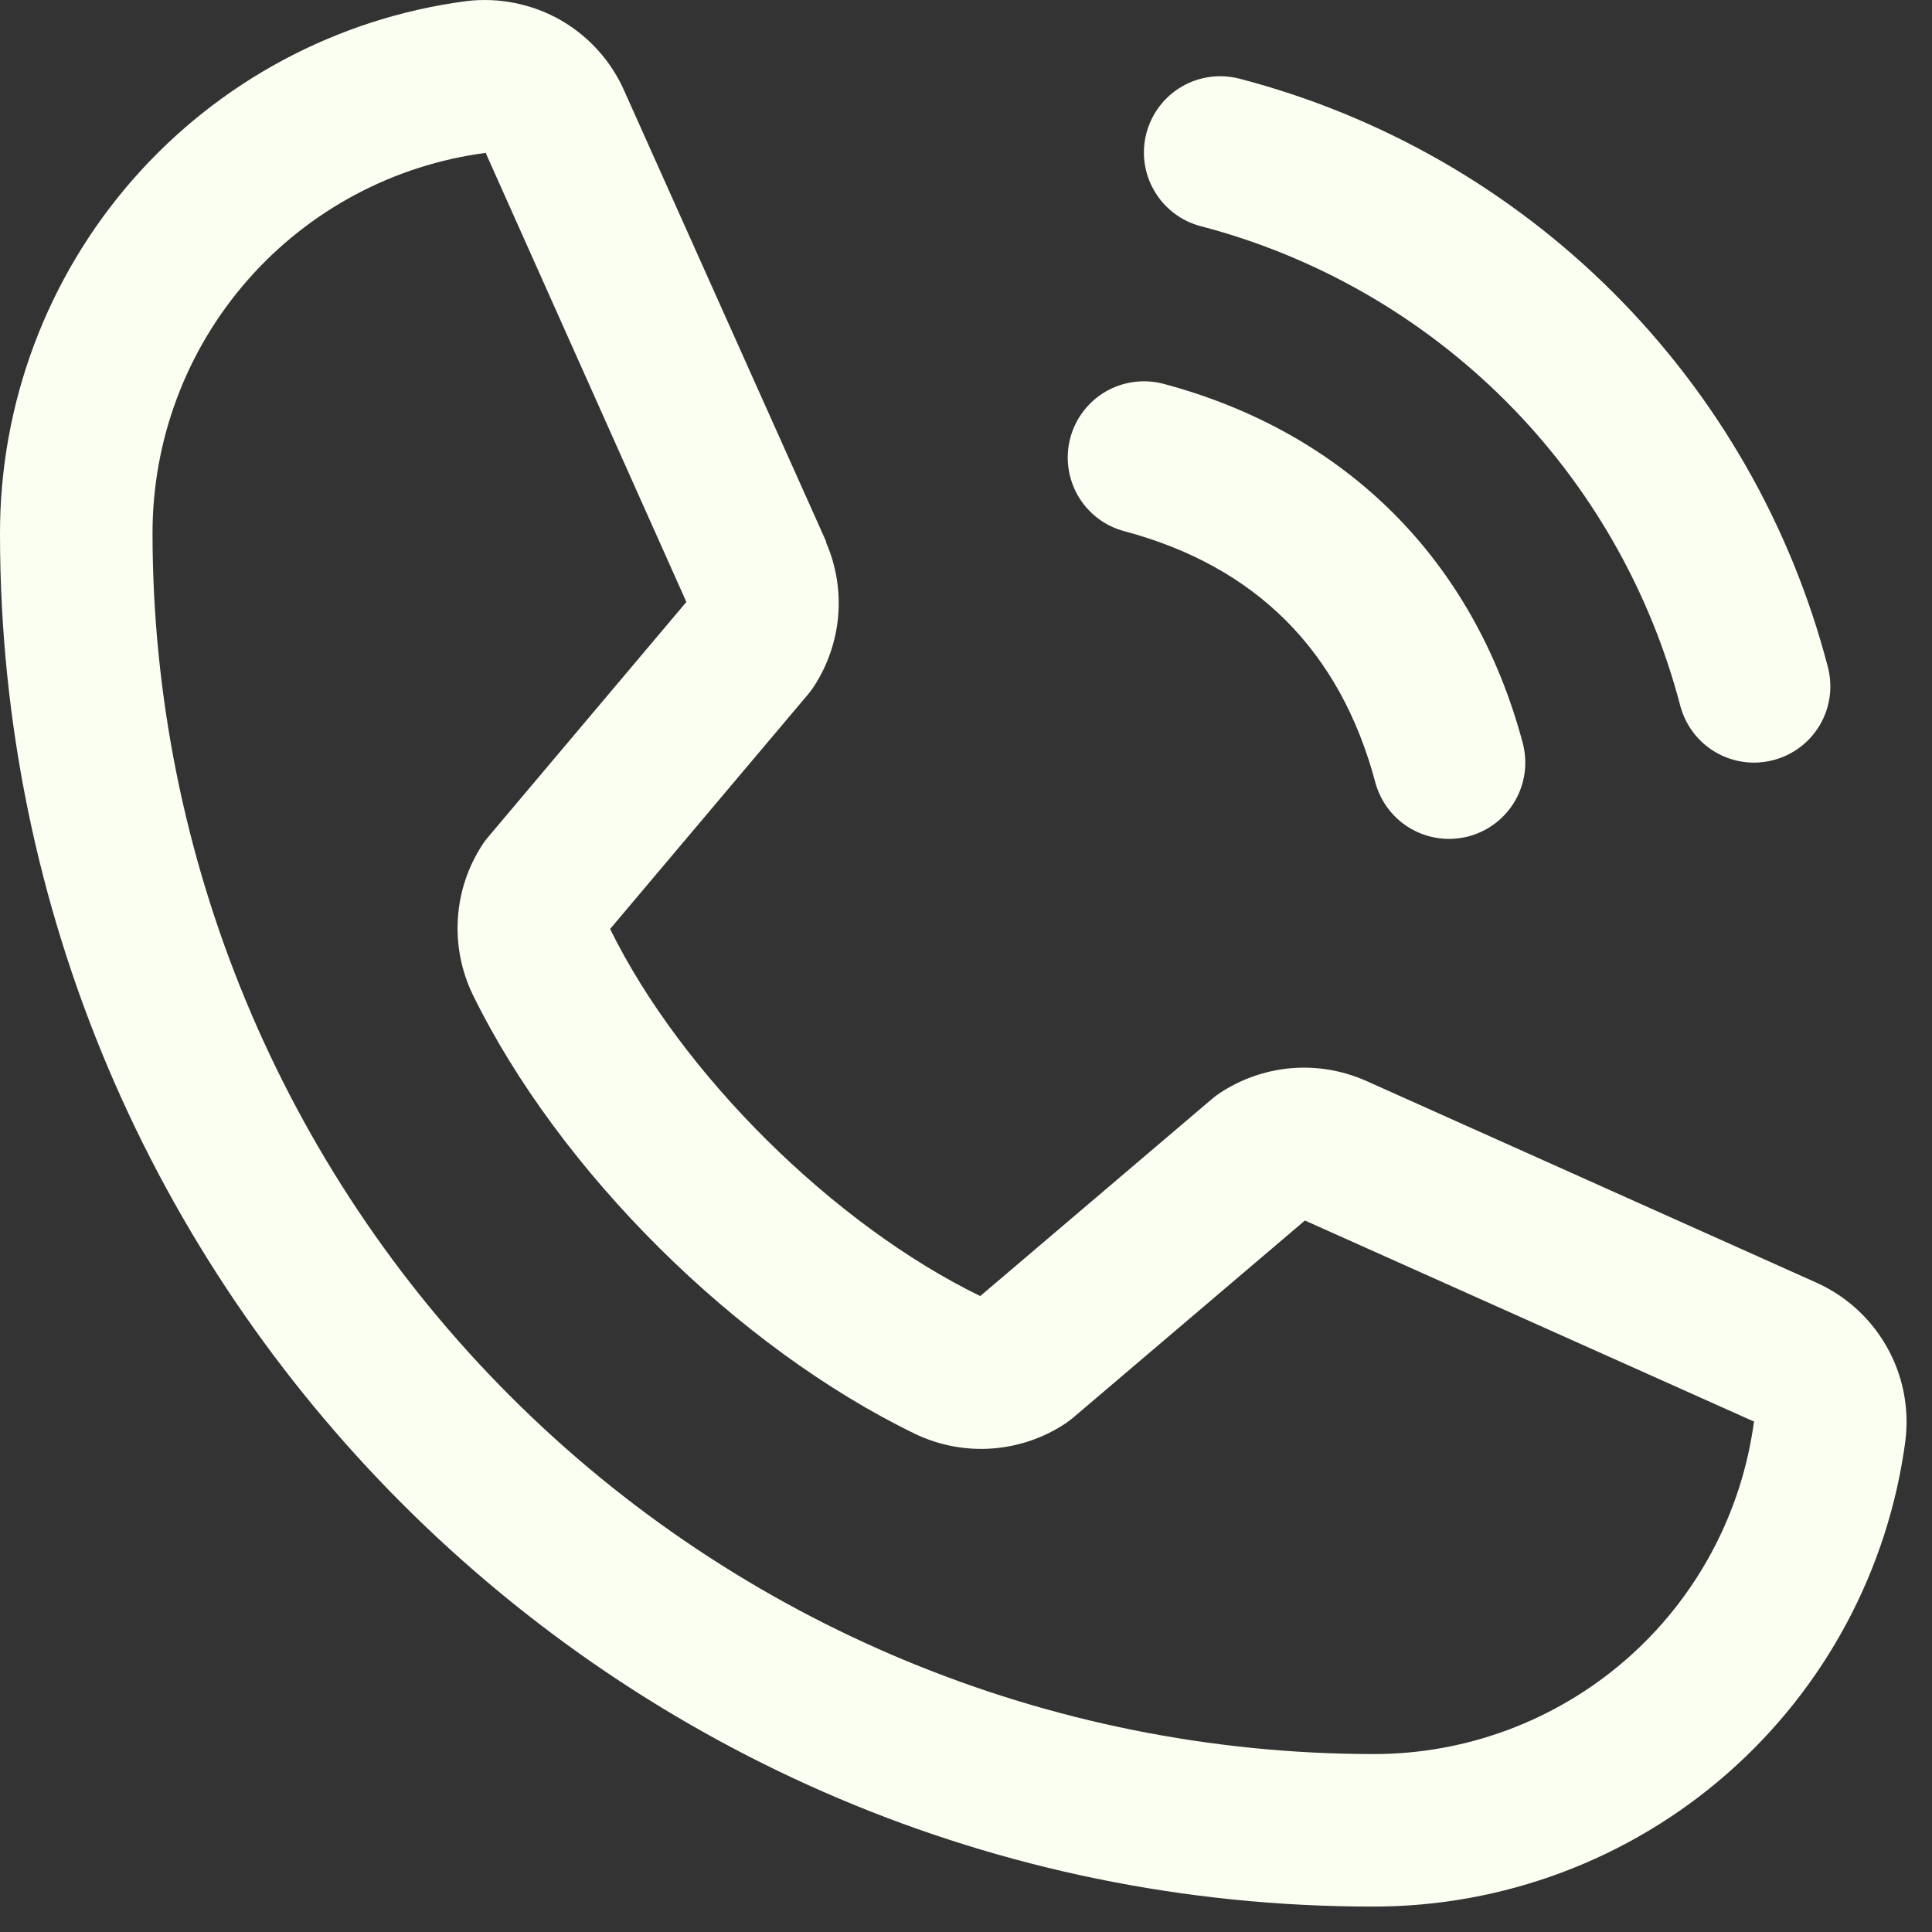 <svg width="19" height="19" viewBox="0 0 19 19" fill="none" xmlns="http://www.w3.org/2000/svg">
<rect x="0" y="0" width="19" height="19" fill="#333333" stroke="none"/>
<path d="M11.275 1.306C11.301 1.211 11.345 1.121 11.405 1.043C11.465 0.965 11.539 0.899 11.625 0.85C11.71 0.801 11.804 0.769 11.902 0.756C12 0.743 12.099 0.75 12.194 0.775C13.584 1.138 14.853 1.865 15.869 2.881C16.885 3.897 17.612 5.165 17.975 6.556C18 6.651 18.007 6.75 17.994 6.848C17.981 6.946 17.949 7.04 17.9 7.125C17.851 7.21 17.785 7.285 17.707 7.345C17.628 7.405 17.539 7.449 17.444 7.474C17.381 7.491 17.316 7.5 17.25 7.5C17.085 7.5 16.924 7.445 16.793 7.345C16.662 7.244 16.568 7.103 16.525 6.943C16.229 5.808 15.636 4.772 14.807 3.943C13.977 3.114 12.942 2.52 11.807 2.224C11.712 2.199 11.622 2.155 11.544 2.095C11.466 2.035 11.4 1.961 11.351 1.875C11.301 1.79 11.269 1.696 11.256 1.598C11.243 1.5 11.25 1.401 11.275 1.306ZM11.057 5.224C12.35 5.569 13.18 6.4 13.525 7.693C13.568 7.853 13.662 7.994 13.793 8.095C13.924 8.195 14.085 8.25 14.25 8.25C14.316 8.25 14.381 8.241 14.444 8.225C14.539 8.199 14.629 8.155 14.707 8.095C14.785 8.035 14.851 7.96 14.9 7.875C14.949 7.79 14.981 7.696 14.994 7.598C15.007 7.5 15 7.401 14.975 7.306C14.495 5.51 13.24 4.255 11.444 3.775C11.252 3.724 11.047 3.751 10.875 3.85C10.703 3.95 10.577 4.114 10.526 4.306C10.474 4.498 10.502 4.703 10.601 4.875C10.701 5.048 10.865 5.173 11.057 5.224ZM18.739 14.164C18.572 15.434 17.948 16.6 16.984 17.444C16.02 18.288 14.781 18.752 13.5 18.75C6.056 18.75 -6.77569e-06 12.694 -6.77569e-06 5.25C-0.002 3.969 0.462 2.73 1.306 1.766C2.15 0.802 3.316 0.178 4.586 0.011C4.907 -0.028 5.233 0.038 5.514 0.198C5.794 0.359 6.016 0.607 6.144 0.904L8.124 5.324V5.335C8.223 5.562 8.264 5.811 8.243 6.057C8.222 6.304 8.14 6.542 8.005 6.75C7.988 6.775 7.971 6.799 7.952 6.822L6 9.136C6.702 10.563 8.195 12.042 9.64 12.746L11.922 10.805C11.945 10.786 11.968 10.768 11.992 10.752C12.2 10.614 12.439 10.529 12.687 10.506C12.935 10.483 13.185 10.523 13.415 10.621L13.427 10.626L17.843 12.605C18.141 12.734 18.389 12.955 18.55 13.236C18.712 13.516 18.778 13.842 18.739 14.164ZM17.25 13.976C17.25 13.976 17.243 13.976 17.24 13.976L12.833 12.003L10.551 13.944C10.528 13.963 10.505 13.98 10.481 13.997C10.265 14.141 10.016 14.226 9.757 14.245C9.498 14.264 9.239 14.215 9.005 14.104C7.249 13.255 5.498 11.518 4.649 9.781C4.537 9.548 4.486 9.29 4.503 9.032C4.519 8.775 4.602 8.525 4.743 8.309C4.759 8.283 4.777 8.259 4.796 8.237L6.75 5.92L4.781 1.514C4.781 1.51 4.781 1.506 4.781 1.503C3.872 1.621 3.037 2.067 2.433 2.757C1.829 3.447 1.498 4.333 1.5 5.25C1.503 8.431 2.769 11.482 5.019 13.731C7.268 15.981 10.319 17.246 13.5 17.25C14.416 17.253 15.302 16.922 15.992 16.32C16.683 15.717 17.13 14.883 17.25 13.975V13.976Z" fill="#FBFFF2"/>
</svg>
